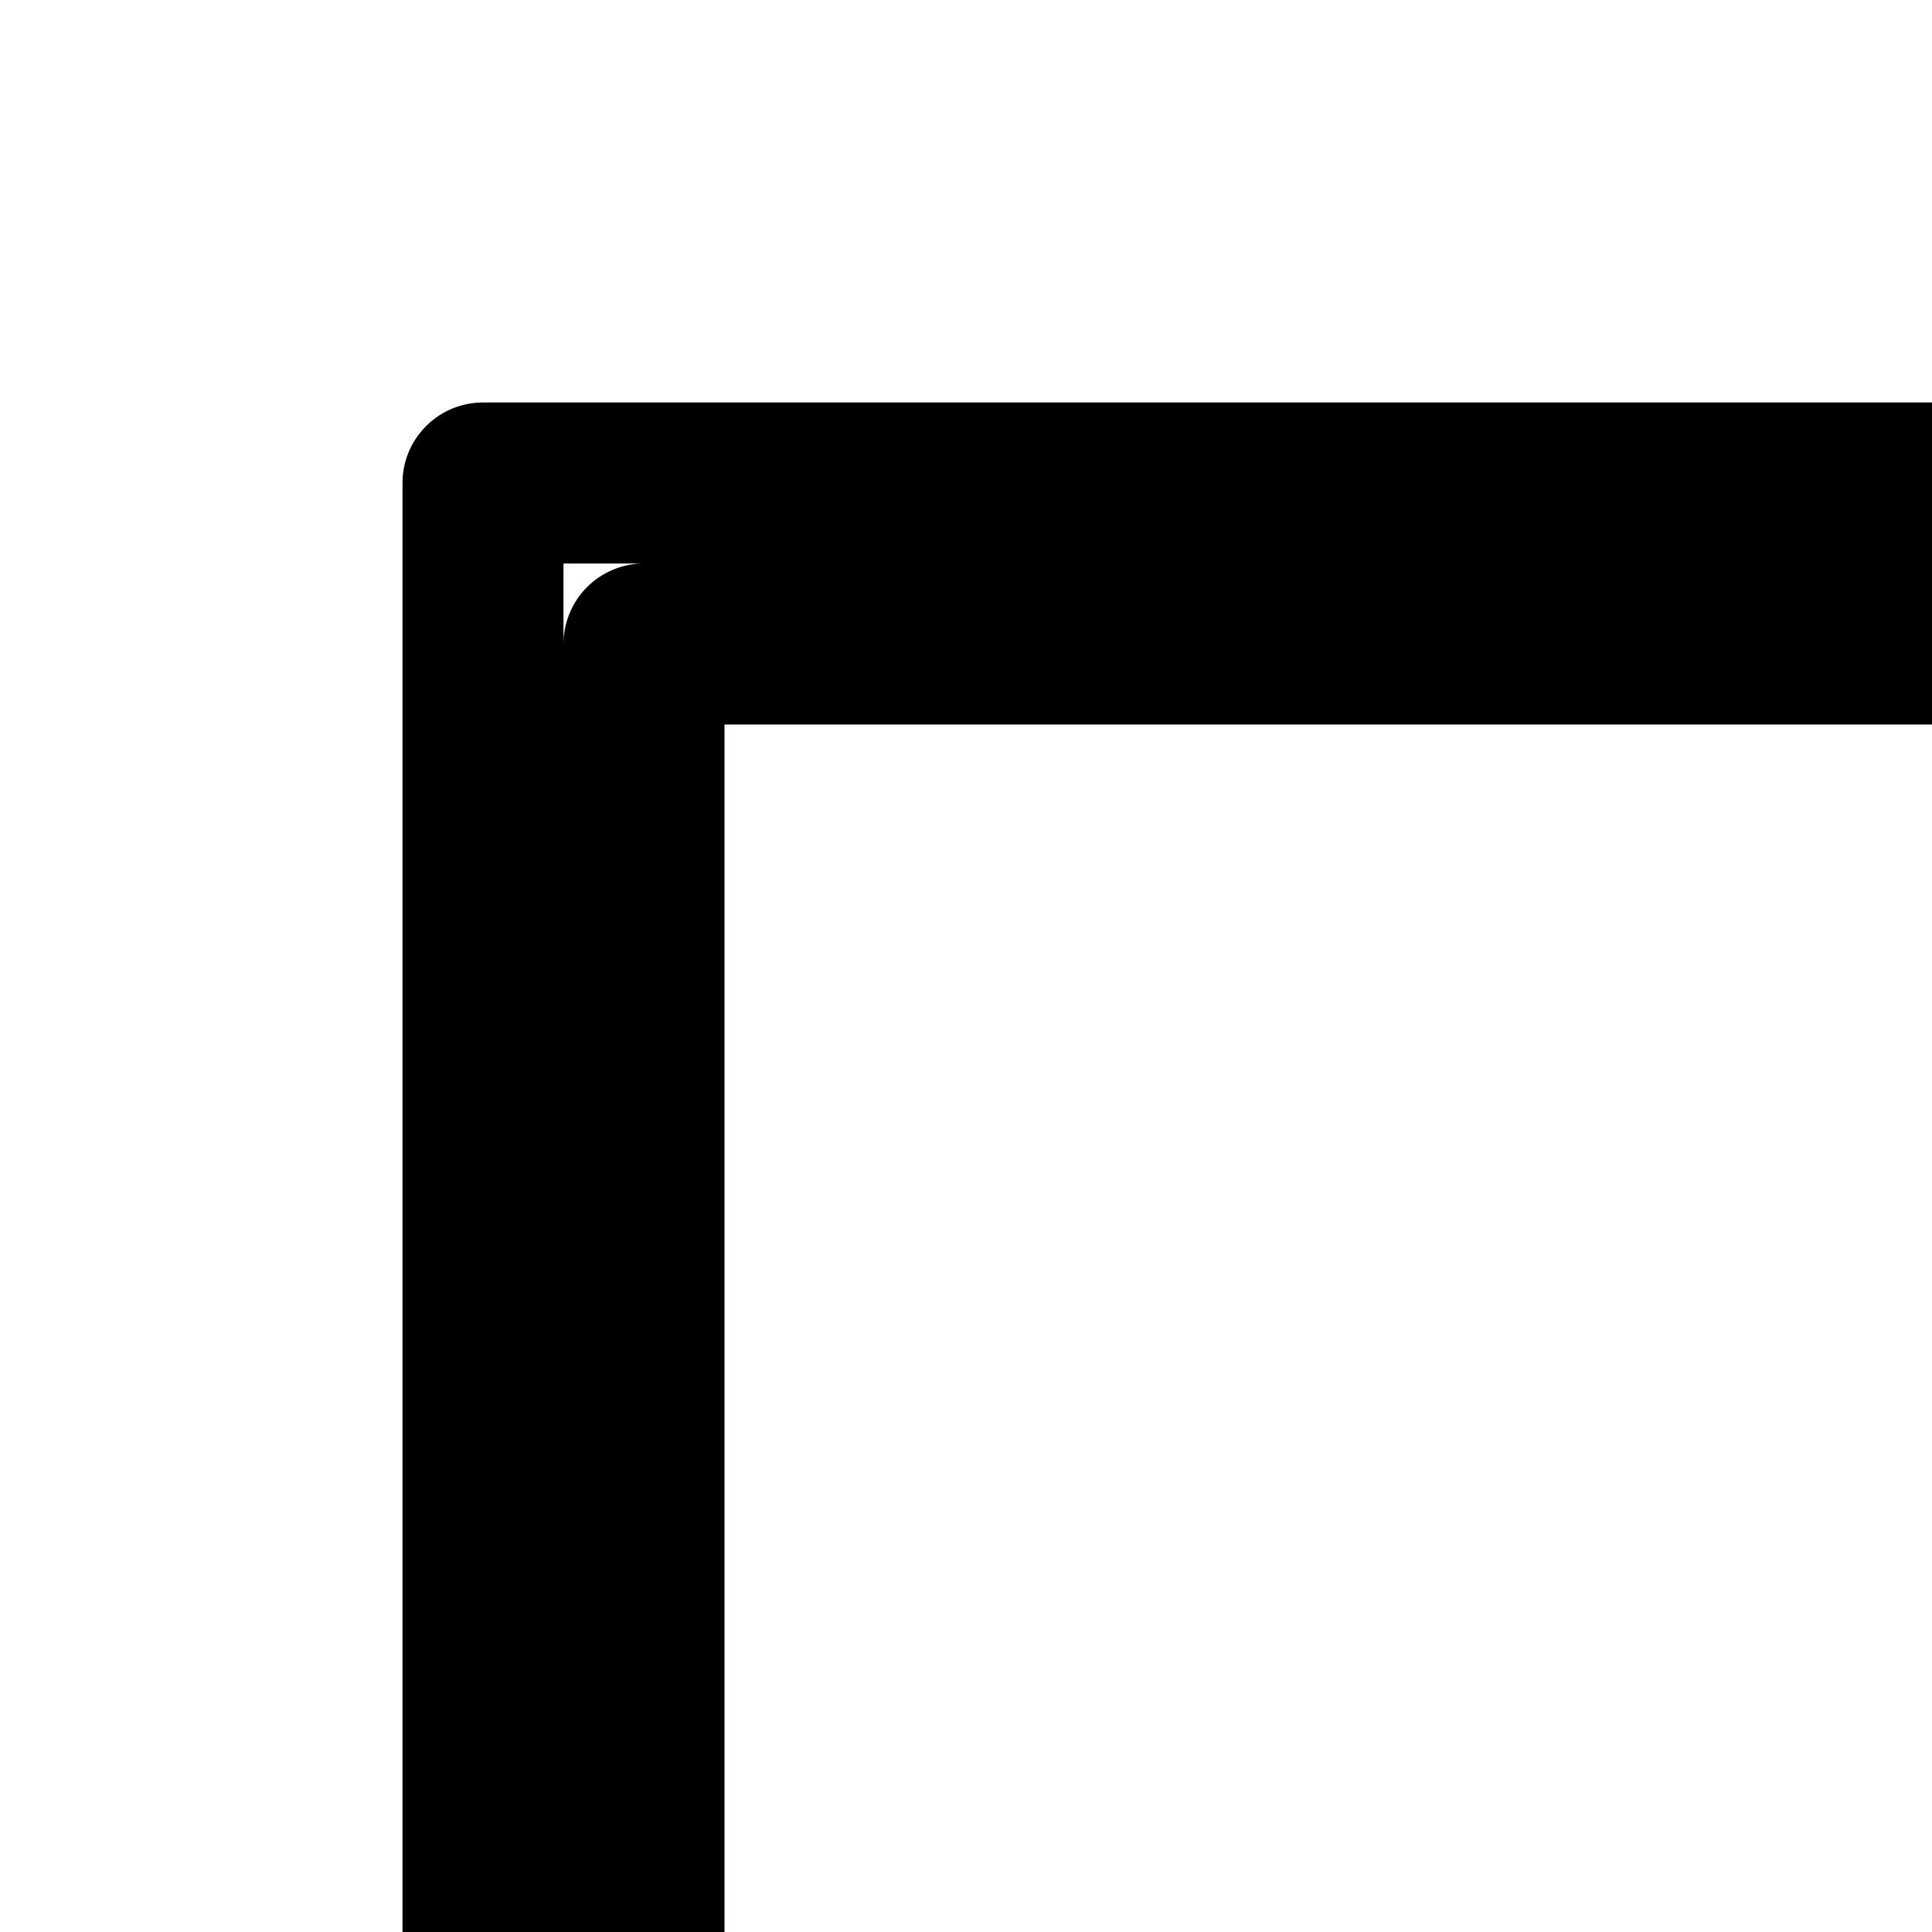 <svg
  xmlns="http://www.w3.org/2000/svg"
  width="24"
  height="24"
  viewBox="0 0 24 24"
  fill="none"
  stroke="currentColor"
  stroke-width="2"
  stroke-linecap="round"
  stroke-linejoin="round"
>
  <path
    fill-rule="evenodd"
    d="M6 6h31v5h-2V8H8v23h21.387v2H6zm30 13a3 3 0 1 0 0-6 3 3 0 0 0 0 6m2.031 2.01c1.299 0 2.327.584 3 1.486.629.845.895 1.89.955 2.855.061.979-.08 2.005-.397 2.92-.3.87-.807 1.77-1.589 2.387V40.5a1.5 1.5 0 0 1-2.98.247L35.73 33h-.298l-1.458 7.776A1.5 1.5 0 0 1 31 40.5V26.233a63 63 0 0 0-.592.919l-.078.123-.02.032-.005.009a1.5 1.5 0 0 1-1.274.707h-5a1.5 1.5 0 1 1 0-3h4.177c.243-.376.563-.864.899-1.354.35-.511.736-1.052 1.08-1.476.167-.207.354-.423.542-.6.092-.087.22-.2.376-.3a1.7 1.7 0 0 1 .926-.282z"
    clip-rule="evenodd"
  />
</svg>

